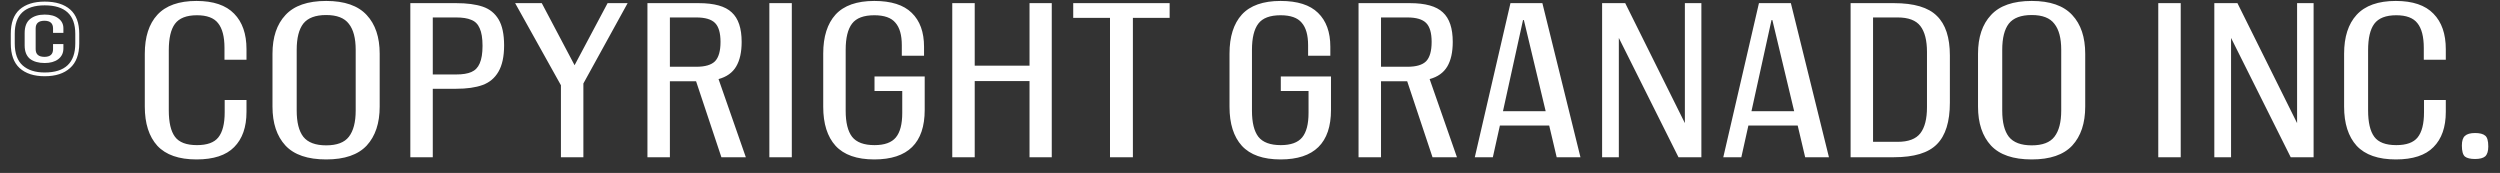 <svg width="159" height="11" viewBox="0 0 159 11" fill="none" xmlns="http://www.w3.org/2000/svg">
<rect x="0" y="0" width="159" height="11" fill="#333333" stroke="none"/>
<path d="M2.842 4.848C2.161 4.848 1.629 4.675 1.246 4.33C0.873 3.985 0.686 3.462 0.686 2.762V2.146C0.686 1.455 0.873 0.942 1.246 0.606C1.629 0.27 2.161 0.102 2.842 0.102C3.542 0.102 4.083 0.27 4.466 0.606C4.849 0.942 5.04 1.455 5.04 2.146V2.762C5.04 3.462 4.844 3.985 4.452 4.33C4.069 4.675 3.533 4.848 2.842 4.848ZM2.842 4.61C4.139 4.61 4.788 3.994 4.788 2.762V2.146C4.788 0.942 4.139 0.34 2.842 0.34C1.573 0.34 0.938 0.942 0.938 2.146V2.762C0.938 3.397 1.106 3.863 1.442 4.162C1.778 4.461 2.245 4.61 2.842 4.61ZM2.842 4.008C2.45 4.008 2.137 3.919 1.904 3.742C1.68 3.555 1.568 3.271 1.568 2.888V2.104C1.568 1.693 1.685 1.395 1.918 1.208C2.151 1.021 2.459 0.928 2.842 0.928C3.215 0.928 3.505 1.007 3.71 1.166C3.925 1.325 4.032 1.535 4.032 1.796V2.09H3.374V1.81C3.374 1.483 3.192 1.32 2.828 1.32C2.455 1.32 2.268 1.483 2.268 1.81V3.126C2.268 3.453 2.455 3.616 2.828 3.616C3.192 3.616 3.374 3.453 3.374 3.126V2.804H4.032V3.084C4.032 3.373 3.92 3.602 3.696 3.77C3.481 3.929 3.197 4.008 2.842 4.008ZM12.498 10.14C11.379 10.14 10.548 9.851 10.007 9.272C9.475 8.684 9.209 7.853 9.209 6.78V3.42C9.209 2.347 9.475 1.521 10.007 0.942C10.548 0.354 11.379 0.06 12.498 0.06C13.572 0.06 14.37 0.331 14.893 0.872C15.415 1.404 15.677 2.155 15.677 3.126V3.798H14.277V3.042C14.277 2.333 14.141 1.81 13.87 1.474C13.609 1.138 13.161 0.97 12.527 0.97C11.864 0.97 11.397 1.152 11.127 1.516C10.865 1.871 10.735 2.431 10.735 3.196V7.018C10.735 7.783 10.865 8.343 11.127 8.698C11.388 9.053 11.854 9.23 12.527 9.23C13.171 9.23 13.623 9.067 13.884 8.74C14.155 8.404 14.29 7.872 14.29 7.144V6.36H15.677V7.116C15.677 8.087 15.415 8.833 14.893 9.356C14.379 9.879 13.581 10.14 12.498 10.14ZM20.746 10.14C19.57 10.14 18.706 9.846 18.156 9.258C17.605 8.661 17.33 7.835 17.33 6.78V3.42C17.33 2.365 17.605 1.544 18.156 0.956C18.706 0.359 19.57 0.06 20.746 0.06C21.912 0.06 22.771 0.359 23.322 0.956C23.872 1.544 24.148 2.365 24.148 3.42V6.78C24.148 7.835 23.872 8.661 23.322 9.258C22.771 9.846 21.912 10.14 20.746 10.14ZM20.746 9.244C21.427 9.244 21.908 9.062 22.188 8.698C22.477 8.325 22.622 7.769 22.622 7.032V3.168C22.622 2.431 22.477 1.88 22.188 1.516C21.908 1.143 21.427 0.956 20.746 0.956C20.064 0.956 19.579 1.138 19.29 1.502C19.01 1.866 18.87 2.421 18.87 3.168V7.032C18.87 7.779 19.01 8.334 19.29 8.698C19.579 9.062 20.064 9.244 20.746 9.244ZM26.097 0.2H29.009C29.7 0.2 30.264 0.275 30.703 0.424C31.142 0.573 31.477 0.844 31.711 1.236C31.944 1.628 32.061 2.179 32.061 2.888C32.061 3.597 31.939 4.157 31.697 4.568C31.463 4.969 31.128 5.249 30.689 5.408C30.25 5.567 29.69 5.646 29.009 5.646H27.525V10H26.097V0.2ZM29.009 4.736C29.419 4.736 29.741 4.685 29.975 4.582C30.218 4.479 30.395 4.297 30.507 4.036C30.628 3.765 30.689 3.392 30.689 2.916C30.689 2.431 30.628 2.057 30.507 1.796C30.395 1.535 30.218 1.357 29.975 1.264C29.741 1.161 29.419 1.11 29.009 1.11H27.525V4.736H29.009ZM35.675 5.422L32.763 0.2H34.457L36.543 4.148L38.643 0.2H39.917L37.103 5.31V10H35.675V5.422ZM41.177 0.2H44.439C45.428 0.2 46.128 0.396 46.539 0.788C46.959 1.171 47.169 1.796 47.169 2.664C47.169 3.317 47.052 3.84 46.819 4.232C46.586 4.624 46.212 4.89 45.699 5.03L47.435 10H45.881L44.271 5.17H42.605V10H41.177V0.2ZM44.285 4.246C44.845 4.246 45.242 4.129 45.475 3.896C45.708 3.653 45.825 3.243 45.825 2.664C45.825 2.095 45.708 1.693 45.475 1.46C45.242 1.227 44.845 1.11 44.285 1.11H42.605V4.246H44.285ZM48.931 0.2H50.359V10H48.931V0.2ZM55.605 10.14C54.494 10.14 53.673 9.851 53.141 9.272C52.618 8.693 52.357 7.867 52.357 6.794V3.406C52.357 2.333 52.618 1.507 53.141 0.928C53.673 0.349 54.494 0.06 55.605 0.06C56.678 0.06 57.472 0.312 57.985 0.816C58.508 1.32 58.769 2.039 58.769 2.972V3.546H57.355V2.874C57.355 2.23 57.22 1.754 56.949 1.446C56.688 1.129 56.24 0.97 55.605 0.97C54.933 0.97 54.462 1.147 54.191 1.502C53.92 1.857 53.785 2.412 53.785 3.168V7.046C53.785 7.793 53.92 8.343 54.191 8.698C54.471 9.053 54.947 9.23 55.619 9.23C56.254 9.23 56.706 9.067 56.977 8.74C57.248 8.413 57.383 7.895 57.383 7.186V5.786H55.619V4.862H58.811V6.99C58.811 9.09 57.742 10.14 55.605 10.14ZM60.564 0.2H61.992V4.176H65.478V0.2H66.892V10H65.478V5.156H61.992V10H60.564V0.2ZM70.596 1.138H68.257V0.2H74.389V1.138H72.052V10H70.596V1.138ZM81.445 10.14C80.334 10.14 79.513 9.851 78.981 9.272C78.458 8.693 78.197 7.867 78.197 6.794V3.406C78.197 2.333 78.458 1.507 78.981 0.928C79.513 0.349 80.334 0.06 81.445 0.06C82.518 0.06 83.311 0.312 83.825 0.816C84.347 1.32 84.609 2.039 84.609 2.972V3.546H83.195V2.874C83.195 2.23 83.059 1.754 82.789 1.446C82.527 1.129 82.079 0.97 81.445 0.97C80.773 0.97 80.301 1.147 80.031 1.502C79.76 1.857 79.625 2.412 79.625 3.168V7.046C79.625 7.793 79.76 8.343 80.031 8.698C80.311 9.053 80.787 9.23 81.459 9.23C82.093 9.23 82.546 9.067 82.817 8.74C83.087 8.413 83.223 7.895 83.223 7.186V5.786H81.459V4.862H84.651V6.99C84.651 9.09 83.582 10.14 81.445 10.14ZM86.403 0.2H89.665C90.655 0.2 91.355 0.396 91.766 0.788C92.186 1.171 92.395 1.796 92.395 2.664C92.395 3.317 92.279 3.84 92.046 4.232C91.812 4.624 91.439 4.89 90.925 5.03L92.662 10H91.108L89.498 5.17H87.832V10H86.403V0.2ZM89.511 4.246C90.072 4.246 90.468 4.129 90.701 3.896C90.935 3.653 91.052 3.243 91.052 2.664C91.052 2.095 90.935 1.693 90.701 1.46C90.468 1.227 90.072 1.11 89.511 1.11H87.832V4.246H89.511ZM96.065 0.2H98.095L100.517 10H99.005L98.529 7.984H95.393L94.945 10H93.797L96.065 0.2ZM98.305 7.074L96.919 1.278H96.863L95.589 7.074H98.305ZM101.894 0.2H103.364L107.158 7.83V0.2H108.208V10H106.752L102.958 2.412V10H101.894V0.2ZM111.869 0.2H113.899L116.321 10H114.809L114.333 7.984H111.197L110.749 10H109.601L111.869 0.2ZM114.109 7.074L112.723 1.278H112.667L111.393 7.074H114.109ZM117.698 0.2H120.456C121.735 0.2 122.645 0.471 123.186 1.012C123.737 1.544 124.012 2.384 124.012 3.532V6.528C124.012 7.741 123.737 8.623 123.186 9.174C122.645 9.725 121.735 10 120.456 10H117.698V0.2ZM120.694 9.02C121.376 9.02 121.856 8.838 122.136 8.474C122.416 8.11 122.556 7.559 122.556 6.822V3.308C122.556 2.571 122.416 2.02 122.136 1.656C121.856 1.292 121.376 1.11 120.694 1.11H119.126V9.02H120.694ZM129.218 10.14C128.042 10.14 127.179 9.846 126.628 9.258C126.078 8.661 125.802 7.835 125.802 6.78V3.42C125.802 2.365 126.078 1.544 126.628 0.956C127.179 0.359 128.042 0.06 129.218 0.06C130.385 0.06 131.244 0.359 131.794 0.956C132.345 1.544 132.62 2.365 132.62 3.42V6.78C132.62 7.835 132.345 8.661 131.794 9.258C131.244 9.846 130.385 10.14 129.218 10.14ZM129.218 9.244C129.9 9.244 130.38 9.062 130.66 8.698C130.95 8.325 131.094 7.769 131.094 7.032V3.168C131.094 2.431 130.95 1.88 130.66 1.516C130.38 1.143 129.9 0.956 129.218 0.956C128.537 0.956 128.052 1.138 127.762 1.502C127.482 1.866 127.342 2.421 127.342 3.168V7.032C127.342 7.779 127.482 8.334 127.762 8.698C128.052 9.062 128.537 9.244 129.218 9.244ZM137.266 0.2H138.694V10H137.266V0.2ZM140.831 0.2H142.301L146.095 7.83V0.2H147.145V10H145.689L141.895 2.412V10H140.831V0.2ZM152.375 10.14C151.255 10.14 150.425 9.851 149.883 9.272C149.351 8.684 149.085 7.853 149.085 6.78V3.42C149.085 2.347 149.351 1.521 149.883 0.942C150.425 0.354 151.255 0.06 152.375 0.06C153.449 0.06 154.247 0.331 154.769 0.872C155.292 1.404 155.553 2.155 155.553 3.126V3.798H154.153V3.042C154.153 2.333 154.018 1.81 153.747 1.474C153.486 1.138 153.038 0.97 152.403 0.97C151.741 0.97 151.274 1.152 151.003 1.516C150.742 1.871 150.611 2.431 150.611 3.196V7.018C150.611 7.783 150.742 8.343 151.003 8.698C151.265 9.053 151.731 9.23 152.403 9.23C153.047 9.23 153.5 9.067 153.761 8.74C154.032 8.404 154.167 7.872 154.167 7.144V6.36H155.553V7.116C155.553 8.087 155.292 8.833 154.769 9.356C154.256 9.879 153.458 10.14 152.375 10.14ZM157.415 10.112C157.116 10.112 156.902 10.061 156.771 9.958C156.64 9.846 156.575 9.613 156.575 9.258C156.575 8.959 156.64 8.754 156.771 8.642C156.902 8.521 157.116 8.46 157.415 8.46C157.714 8.46 157.928 8.516 158.059 8.628C158.19 8.731 158.255 8.959 158.255 9.314C158.255 9.613 158.19 9.823 158.059 9.944C157.928 10.056 157.714 10.112 157.415 10.112Z" fill="white"/>
</svg>
